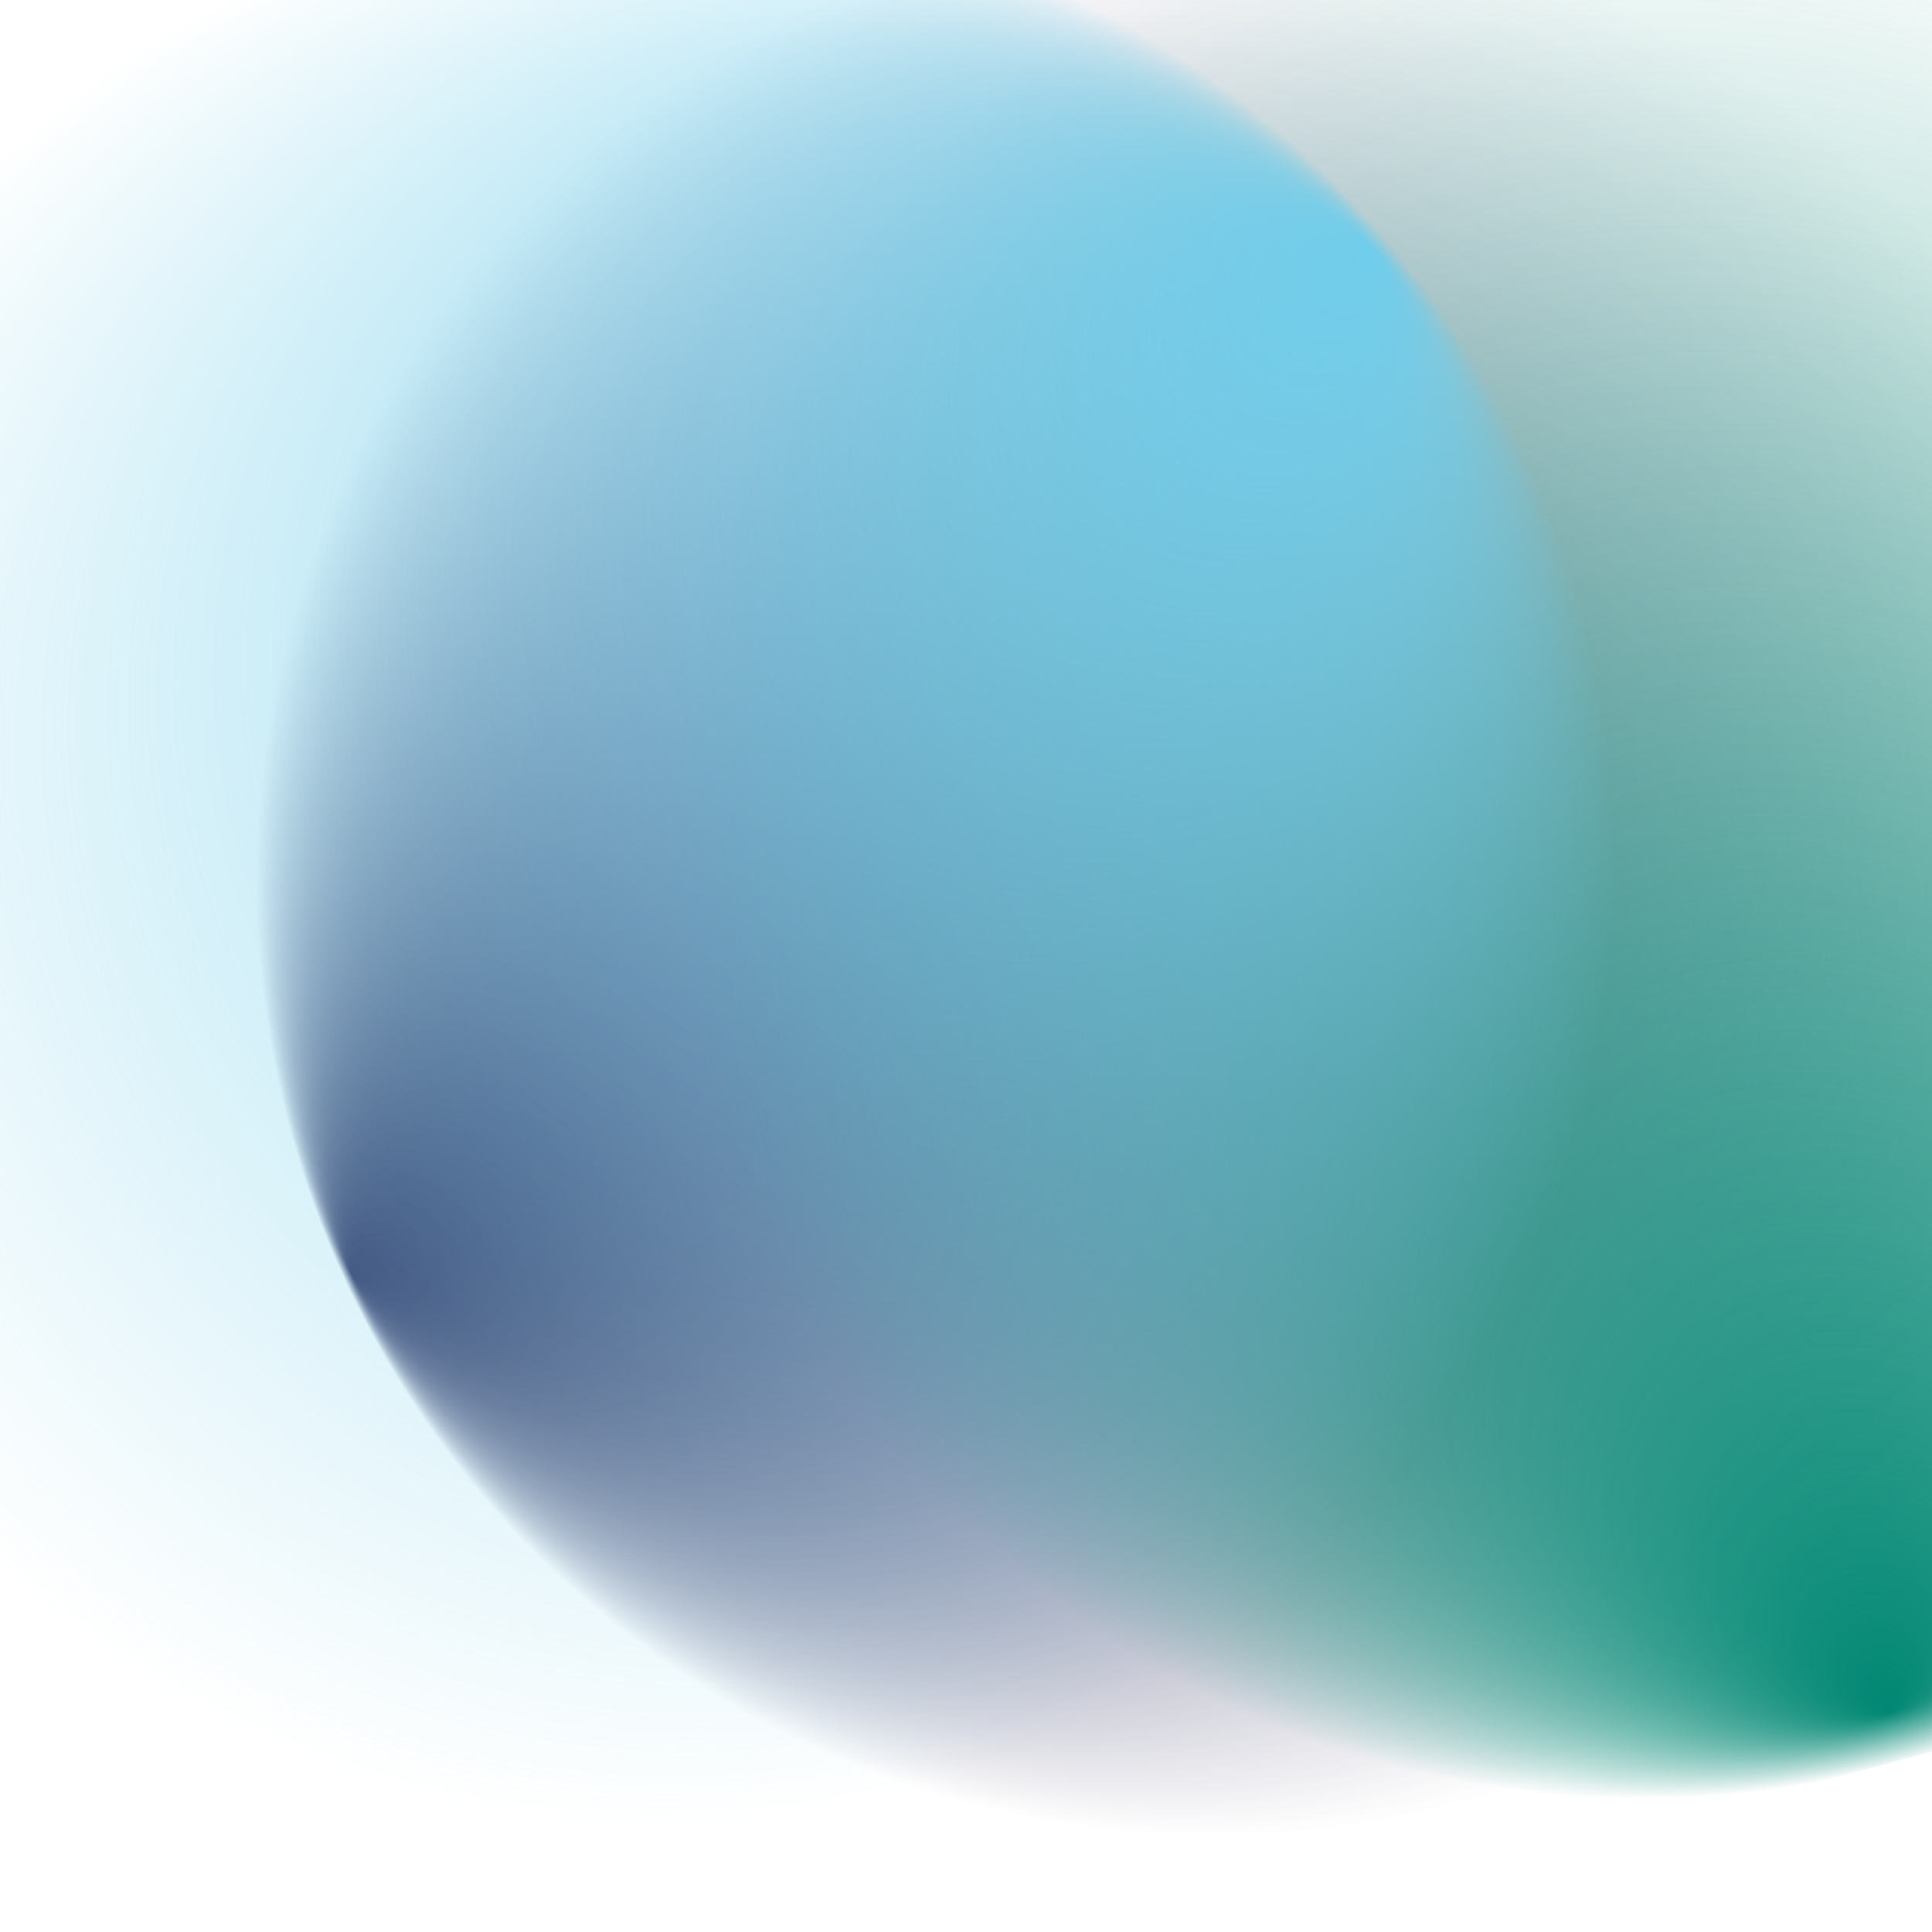 <?xml version="1.0" encoding="UTF-8" standalone="no"?>
<svg viewBox="0 0 100 100" preserveAspectRatio="xMidYMid slice poa">
    <defs>
        <radialGradient id="Gradient1" cx="50%" cy="50%" fx="0.442%" fy="50%" r=".5"><animate attributeName="fx" dur="34s" values="0%;3%;0%" repeatCount="indefinite"></animate><stop offset="0%" stop-color="rgba(55, 55, 100, 1)"></stop><stop offset="100%" stop-color="rgba(55, 55, 100, 0)"></stop></radialGradient>
        <radialGradient id="Gradient2" cx="50%" cy="50%" fx="2.681%" fy="50%" r=".5"><animate attributeName="fx" dur="23.5s" values="0%;3%;0%" repeatCount="indefinite"></animate><stop offset="0%" stop-color="rgba(0, 135, 115, 1)"></stop><stop offset="100%" stop-color="rgba(0, 135, 115, 0)"></stop></radialGradient>
        <radialGradient id="Gradient3" cx="50%" cy="50%" fx="0.837%" fy="50%" r=".5"><animate attributeName="fx" dur="21.5s" values="0%;3%;0%" repeatCount="indefinite"></animate><stop offset="0%" stop-color="rgba(112, 205, 235, 1)"></stop><stop offset="100%" stop-color="rgba(112, 205, 235, 0)"></stop></radialGradient>
        <radialGradient id="Gradient4" cx="50%" cy="50%" fx="4.564%" fy="50%" r=".5"><animate attributeName="fx" dur="23s" values="0%;5%;0%" repeatCount="indefinite"></animate><stop offset="0%" stop-color="rgba(130, 120, 239, 1)"></stop><stop offset="100%" stop-color="rgba(130, 120, 239, 0)"></stop></radialGradient>
        <radialGradient id="Gradient5" cx="50%" cy="50%" fx="2.654%" fy="50%" r=".5"><animate attributeName="fx" dur="24.5s" values="0%;5%;0%" repeatCount="indefinite"></animate><stop offset="0%" stop-color="rgba(0,160,200, 1)"></stop><stop offset="100%" stop-color="rgba(0,160,200, 0)"></stop></radialGradient>
        <radialGradient id="Gradient6" cx="50%" cy="50%" fx="0.981%" fy="50%" r=".5"><animate attributeName="fx" dur="25.5s" values="0%;5%;0%" repeatCount="indefinite"></animate><stop offset="0%" stop-color="rgba(0,0,150, 1)"></stop><stop offset="100%" stop-color="rgba(0,0,150, 0)"></stop></radialGradient>
    </defs>
    <!--<rect x="0" y="0" width="100%" height="100%" fill="url(#Gradient4)">
    <animate attributeName="x" dur="20s" values="25%;0%;25%" repeatCount="indefinite" />
    <animate attributeName="y" dur="21s" values="0%;25%;0%" repeatCount="indefinite" />
    <animateTransform attributeName="transform" type="rotate" from="0 50 50" to="360 50 50" dur="17s" repeatCount="indefinite"/>
    </rect>
    <rect x="0" y="0" width="100%" height="100%" fill="url(#Gradient5)">
    <animate attributeName="x" dur="23s" values="0%;-25%;0%" repeatCount="indefinite" />
    <animate attributeName="y" dur="24s" values="25%;-25%;25%" repeatCount="indefinite" />
    <animateTransform attributeName="transform" type="rotate" from="0 50 50" to="360 50 50" dur="18s" repeatCount="indefinite"/>
    </rect>
    <rect x="0" y="0" width="100%" height="100%" fill="url(#Gradient6)">
    <animate attributeName="x" dur="25s" values="-25%;0%;-25%" repeatCount="indefinite" />
    <animate attributeName="y" dur="26s" values="0%;-25%;0%" repeatCount="indefinite" />
    <animateTransform attributeName="transform" type="rotate" from="360 50 50" to="0 50 50" dur="19s" repeatCount="indefinite"/>
    </rect>-->
    <rect x="13.744%" y="1.185%" width="100%" height="100%" fill="url(#Gradient1)" transform="rotate(334.41 50 50)"><animate attributeName="x" dur="20s" values="25%;0%;25%" repeatCount="indefinite"></animate><animate attributeName="y" dur="21s" values="0%;25%;0%" repeatCount="indefinite"></animate><animateTransform attributeName="transform" type="rotate" from="0 50 50" to="360 50 50" dur="7s" repeatCount="indefinite"></animateTransform></rect>
    <rect x="-2.179%" y="35.427%" width="100%" height="100%" fill="url(#Gradient2)" transform="rotate(255.072 50 50)"><animate attributeName="x" dur="23s" values="-25%;0%;-25%" repeatCount="indefinite"></animate><animate attributeName="y" dur="24s" values="0%;50%;0%" repeatCount="indefinite"></animate><animateTransform attributeName="transform" type="rotate" from="0 50 50" to="360 50 50" dur="12s" repeatCount="indefinite"></animateTransform>
    </rect>
    <rect x="9.005%" y="14.573%" width="100%" height="100%" fill="url(#Gradient3)" transform="rotate(139.903 50 50)"><animate attributeName="x" dur="25s" values="0%;25%;0%" repeatCount="indefinite"></animate><animate attributeName="y" dur="12s" values="0%;25%;0%" repeatCount="indefinite"></animate><animateTransform attributeName="transform" type="rotate" from="360 50 50" to="0 50 50" dur="9s" repeatCount="indefinite"></animateTransform>
    </rect>
</svg>